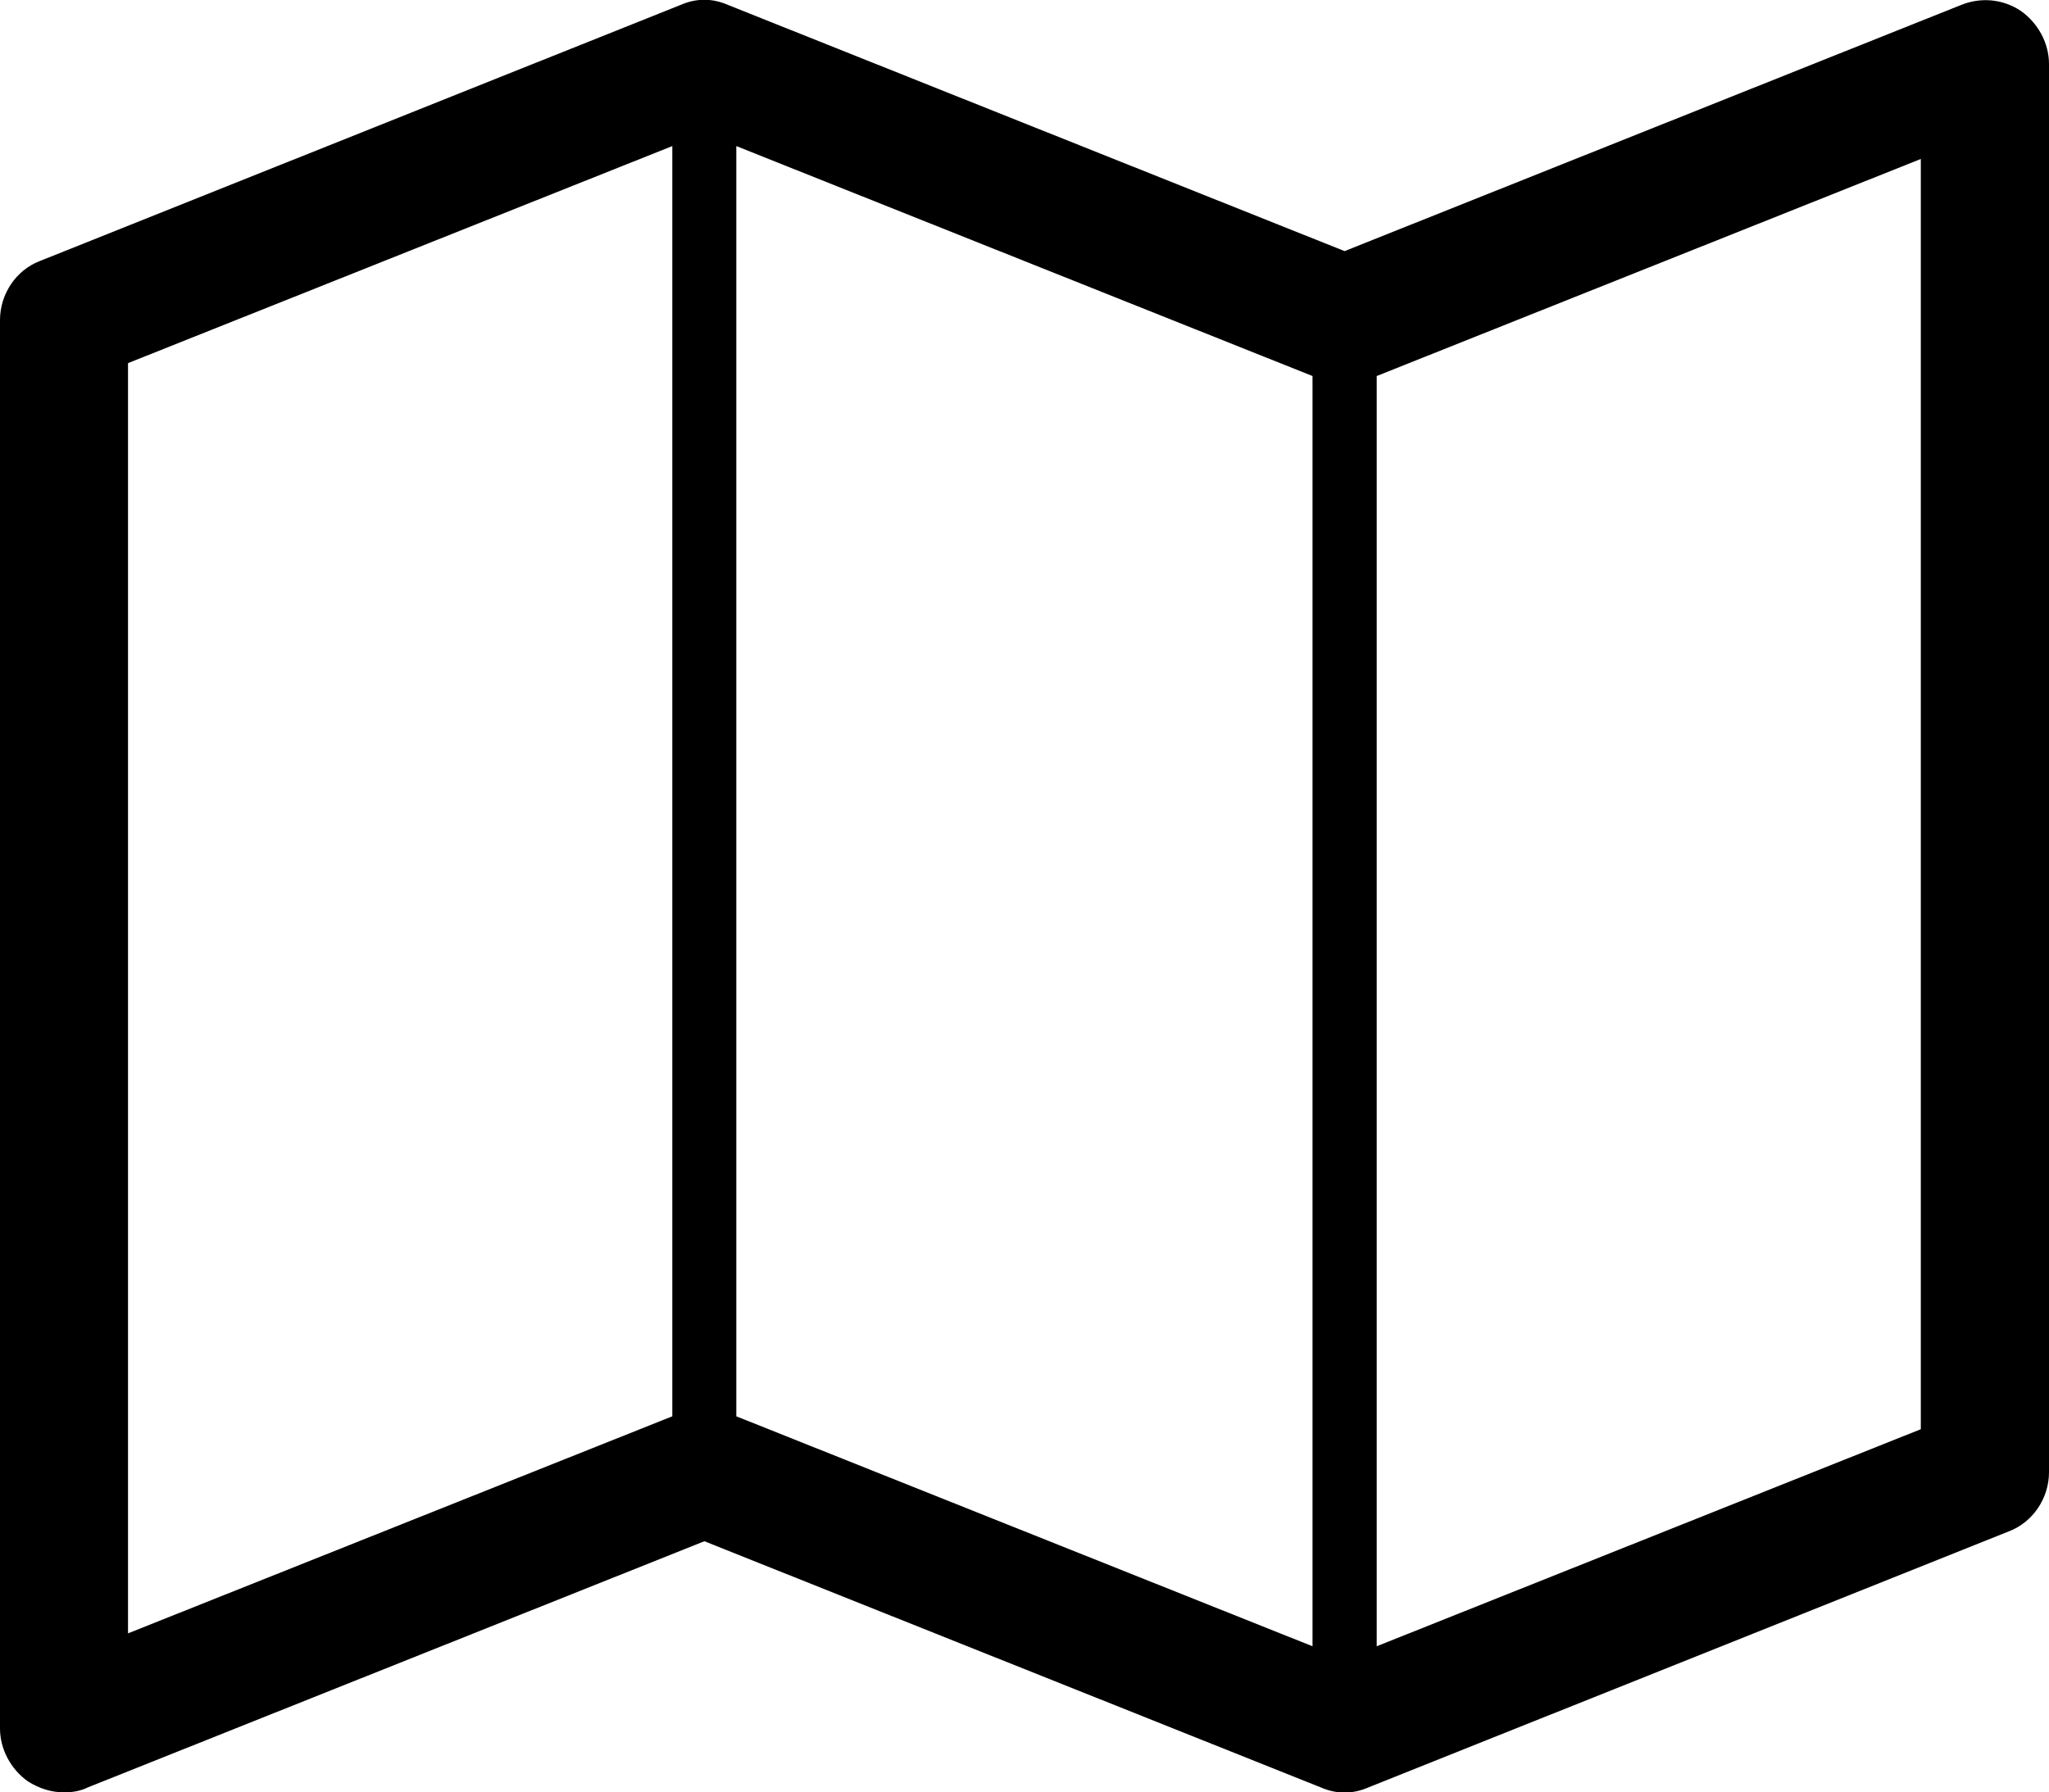 <svg height="1000" width="1142.9" xmlns="http://www.w3.org/2000/svg"><path d="m1127.2 6.1c9.5 6.7 15.7 17.9 15.7 29.6v785.7c0 14.5-9 27.9-22.4 33l-357.1 142.8c-8.9 3.9-17.9 3.9-26.8 0l-343.7-137.3-343.8 137.3c-4.5 2.2-8.9 2.8-13.4 2.8-7.2 0-13.9-2.2-20.1-6.1-9.5-6.7-15.6-17.9-15.6-29.6v-785.7c0-14.5 8.9-27.9 22.3-33l357.2-142.8c8.9-3.9 17.8-3.9 26.7 0l343.8 137.3 343.8-137.3c11.1-4.5 23.4-3.4 33.4 3.3z m-716.5 75.4v708.7l321.4 128.3v-708.7z m-339.3 121.1v708.7l303.6-121.1v-708.7z m1000 594.8v-708.7l-303.5 121.1v708.7z" /></svg>